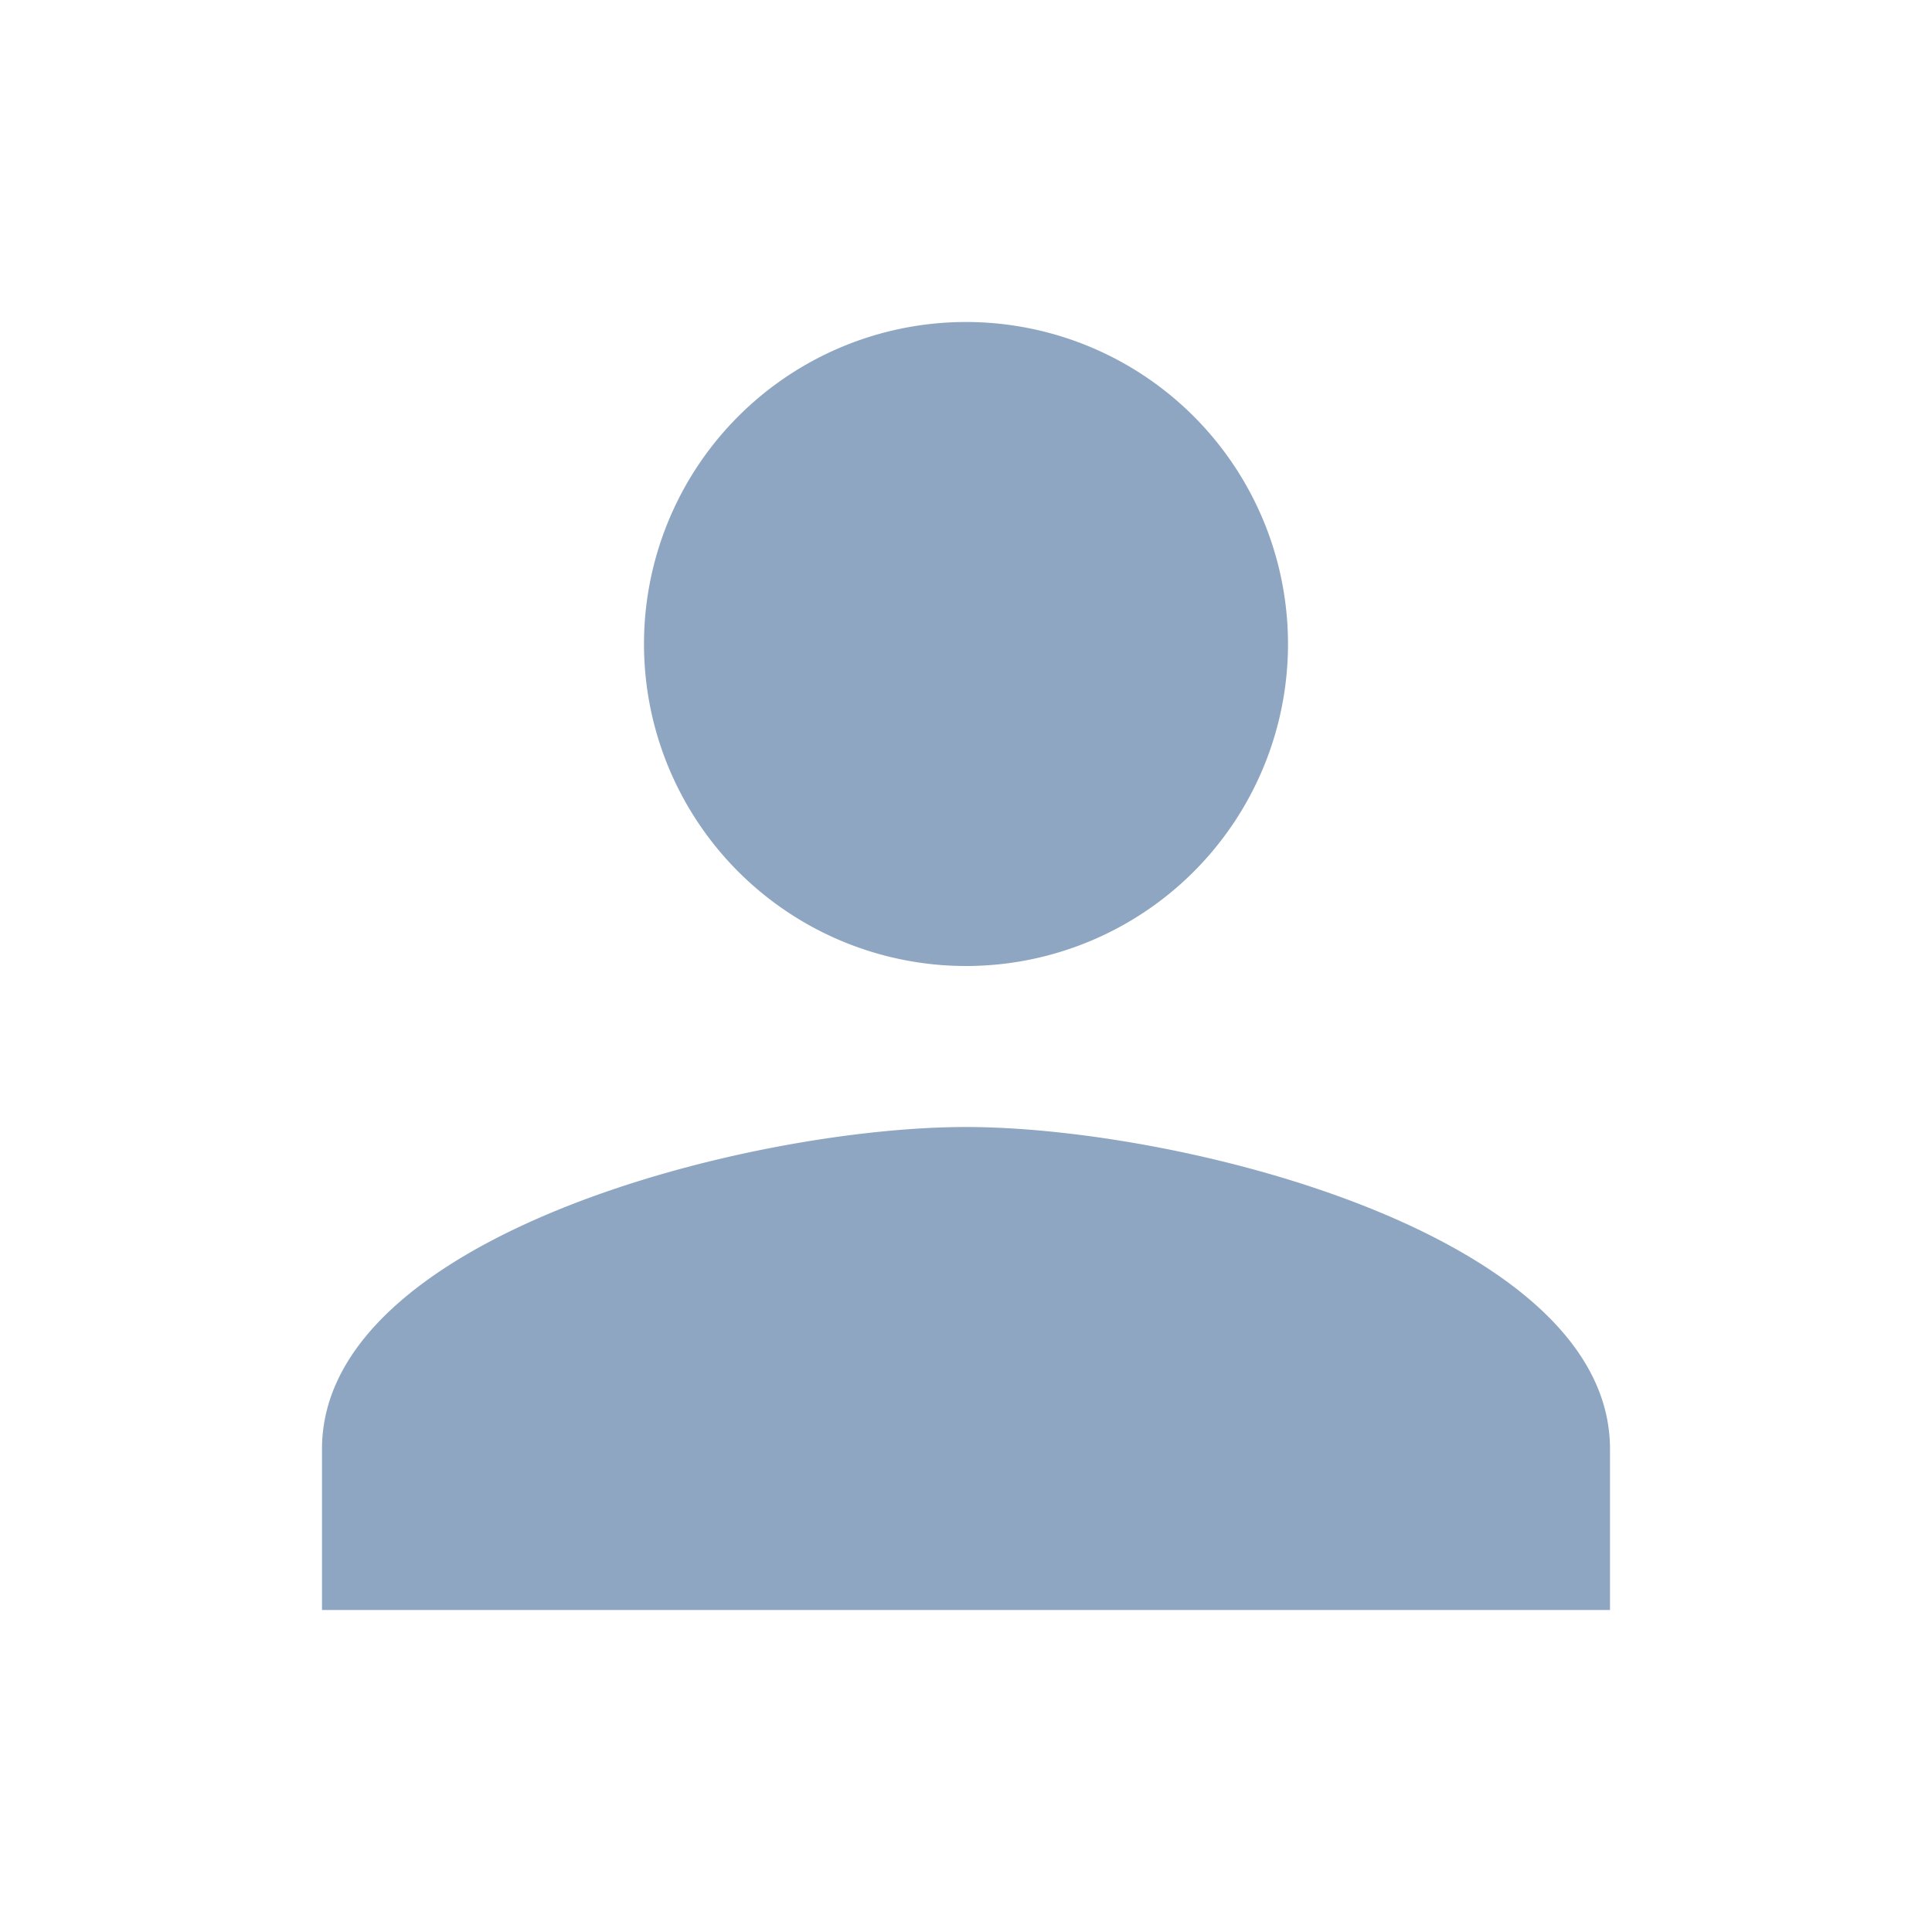 <svg xmlns="http://www.w3.org/2000/svg" width="24" height="24">
    <path data-name="Path 3524" d="M0 0h24v24H0z" style="fill:none"/>
    <path data-name="Path 3525" d="M12 4a4 4 0 1 0 4 4 4 4 0 0 0-4-4zm0 10c-2.67 0-8 1.34-8 4v2h16v-2c0-2.66-5.33-4-8-4z" style="fill:#8ea6c1"/>
</svg>

